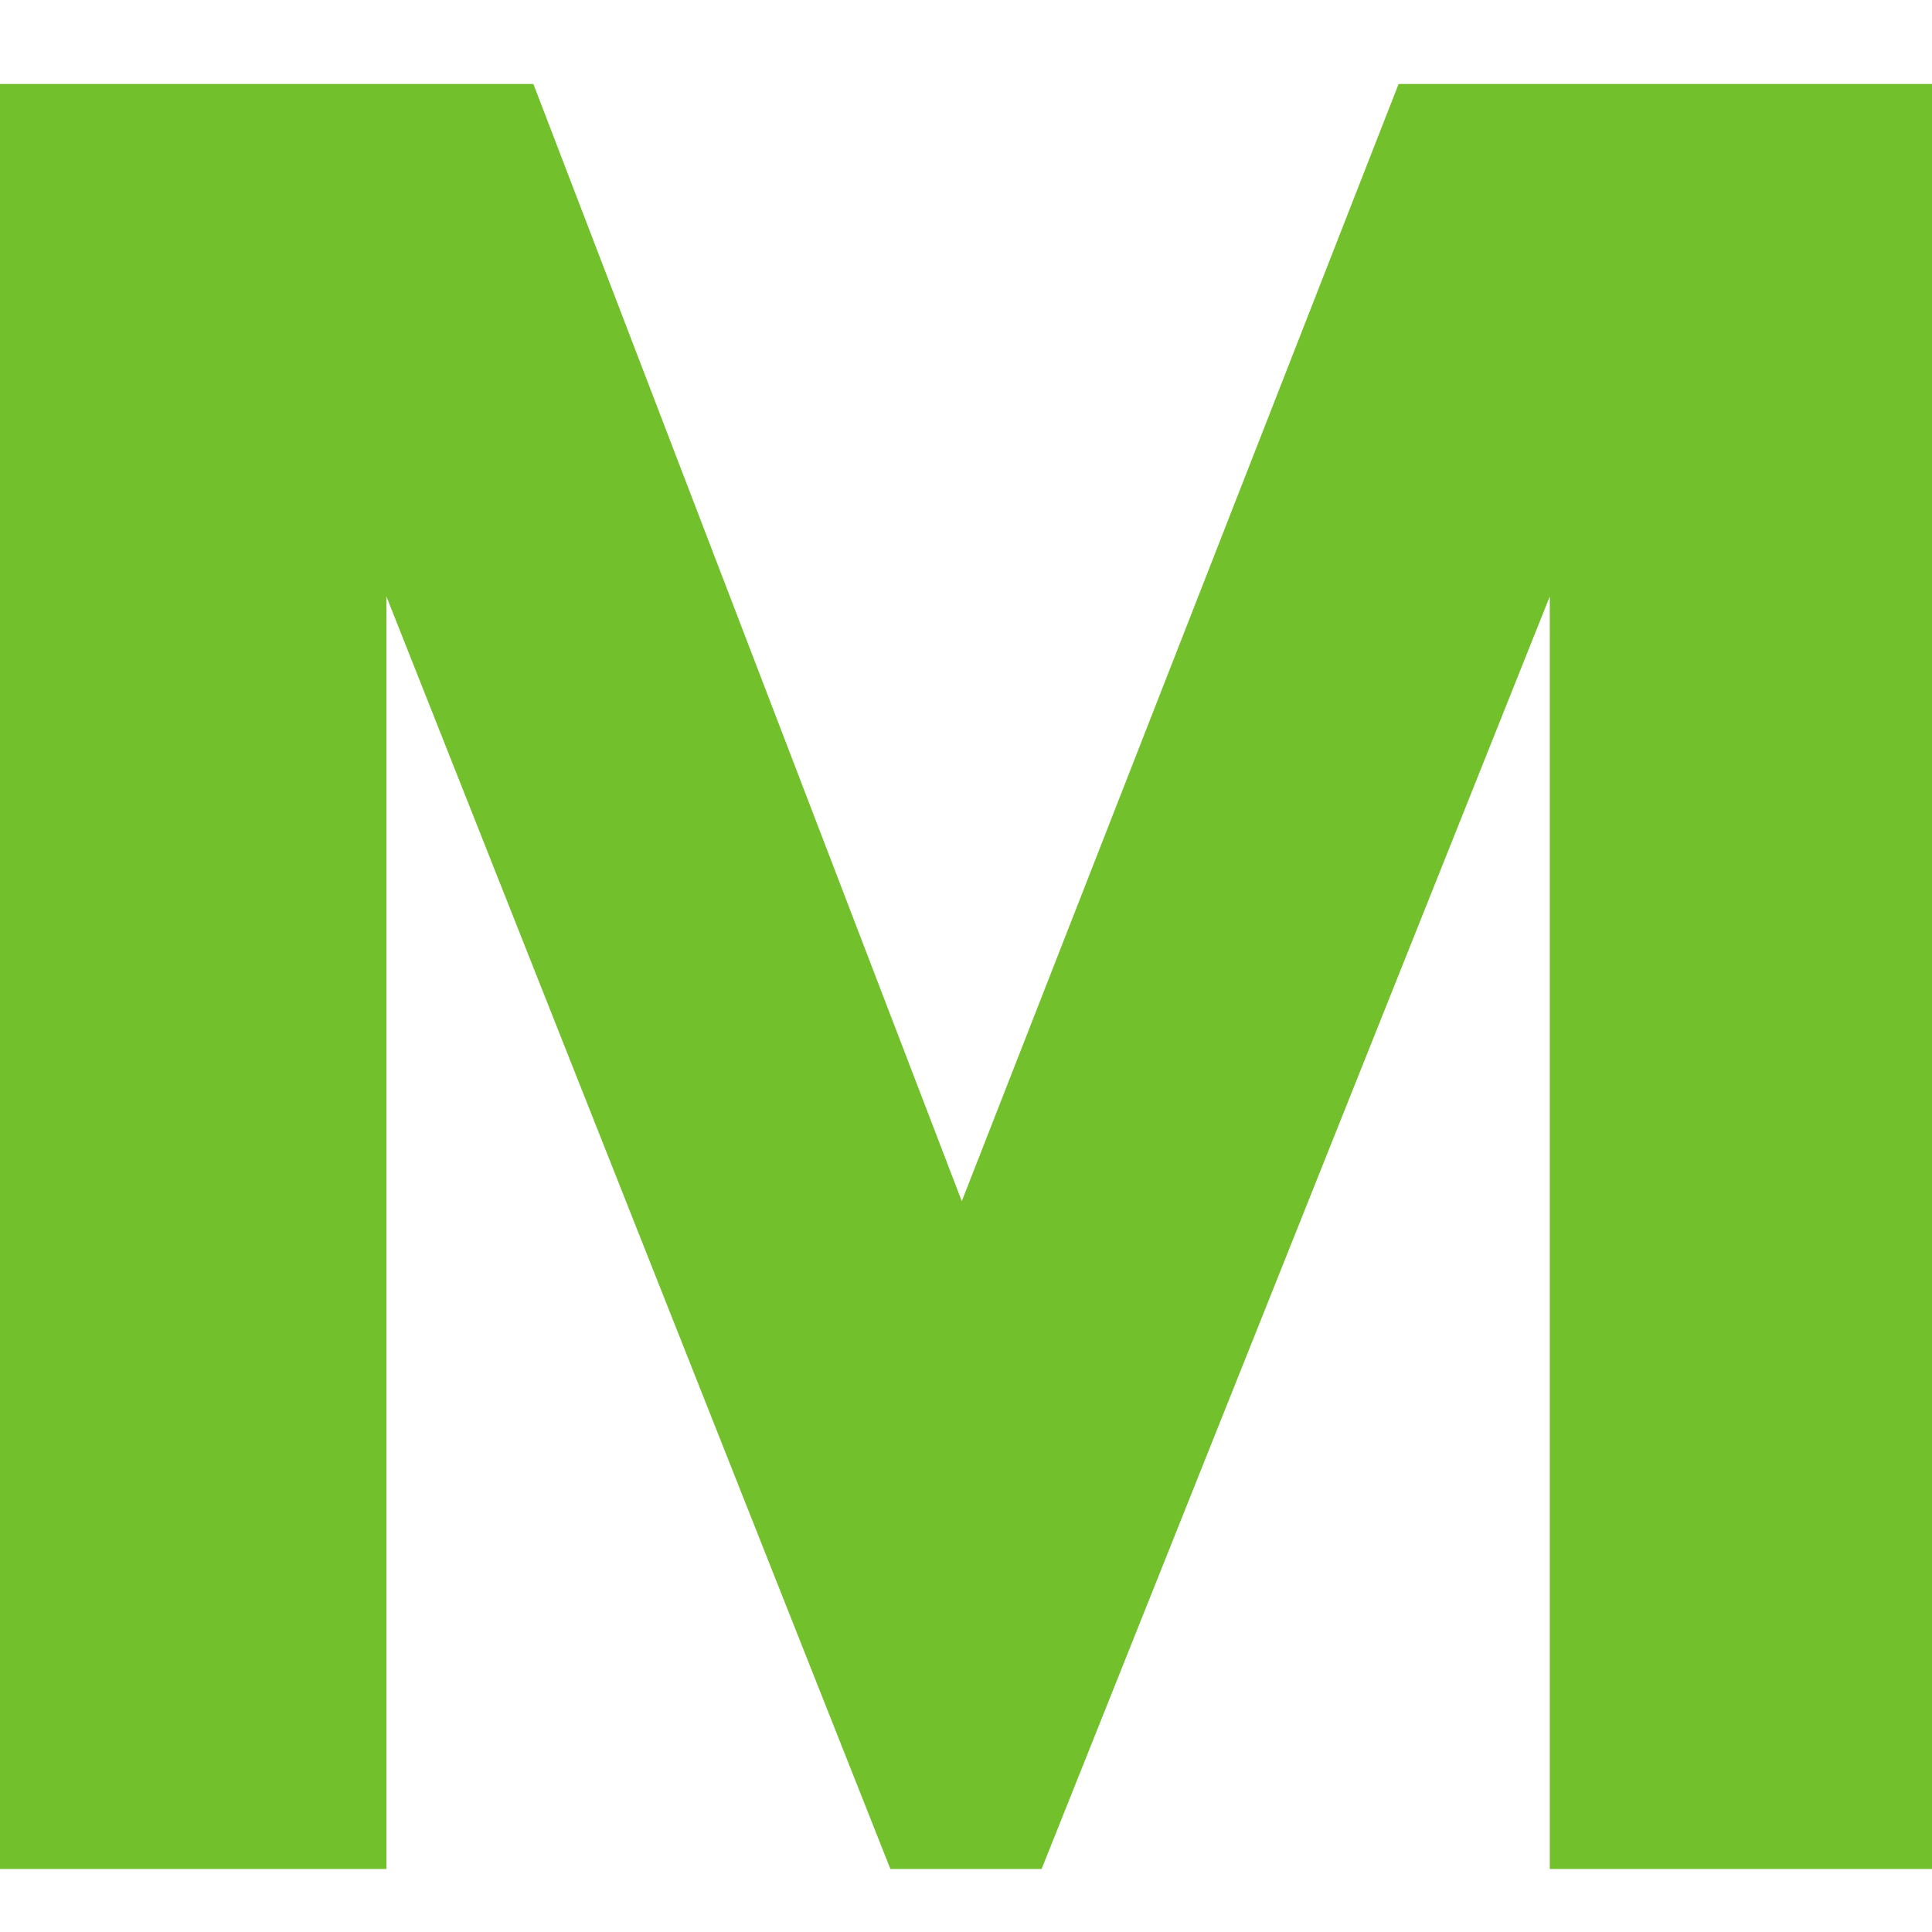 <?xml version="1.0" encoding="utf-8"?>
<!-- Generator: Adobe Illustrator 22.1.0, SVG Export Plug-In . SVG Version: 6.00 Build 0)  -->
<svg version="1.1" id="图层_1" xmlns="http://www.w3.org/2000/svg" xmlns:xlink="http://www.w3.org/1999/xlink" x="0px" y="0px"
	 viewBox="0 0 46 46" style="enable-background:new 0 0 46 46;" xml:space="preserve">
<style type="text/css">
	.st0{fill:#72C02C;}
</style>
<polygon class="st0" points="36.9,44.5 36.9,14.2 24.8,44.5 21.2,44.5 9.2,14.2 9.2,44.5 0,44.5 0,2 12.7,2 22.9,28.6 33.3,2 46,2 
	46,44.5 "/>
</svg>
